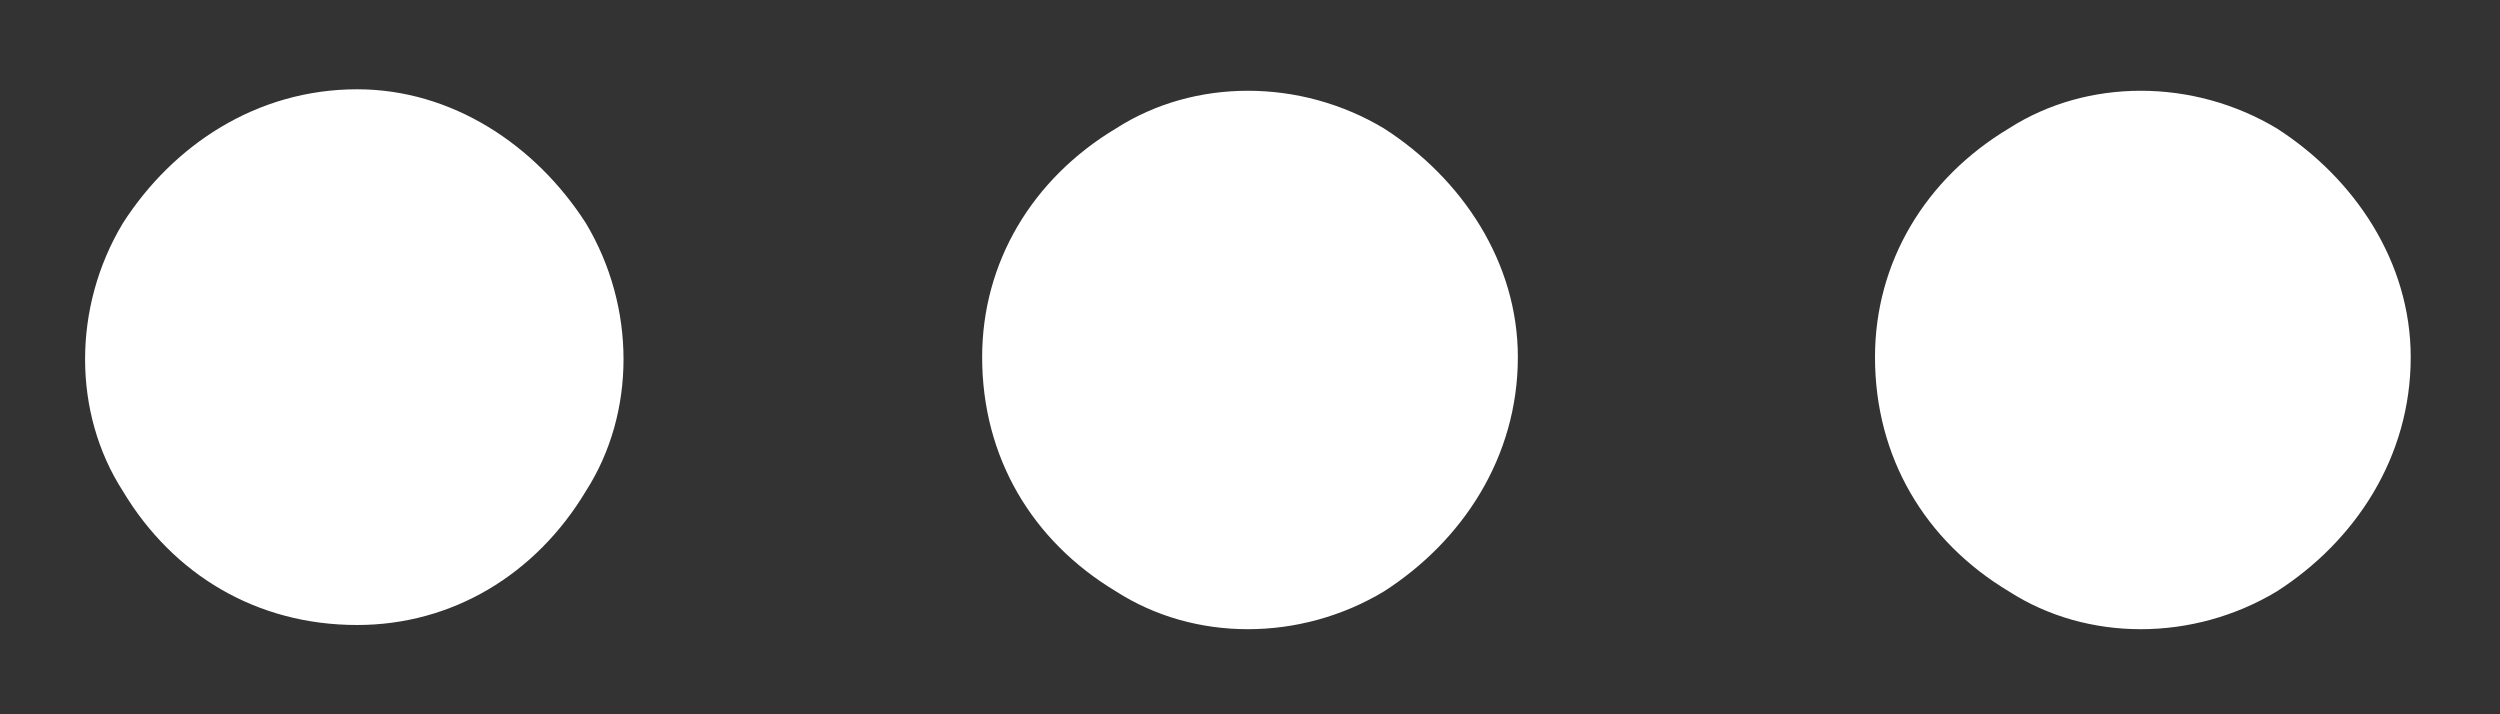 <svg width="14" height="4" viewBox="0 0 14 4" fill="none" xmlns="http://www.w3.org/2000/svg">
<rect x="0" y="0" width="14" height="4" fill="#333333" stroke="none"/>
<path d="M13.5 2C13.5 2.562 13.188 3.031 12.75 3.312C12.281 3.594 11.688 3.594 11.25 3.312C10.781 3.031 10.5 2.562 10.5 2C10.5 1.469 10.781 1 11.25 0.719C11.688 0.438 12.281 0.438 12.75 0.719C13.188 1 13.5 1.469 13.5 2ZM8.5 2C8.5 2.562 8.188 3.031 7.75 3.312C7.281 3.594 6.688 3.594 6.25 3.312C5.781 3.031 5.5 2.562 5.5 2C5.5 1.469 5.781 1 6.25 0.719C6.688 0.438 7.281 0.438 7.75 0.719C8.188 1 8.5 1.469 8.5 2ZM2 3.5C1.438 3.5 0.969 3.219 0.688 2.75C0.406 2.312 0.406 1.719 0.688 1.25C0.969 0.812 1.438 0.5 2 0.5C2.531 0.5 3 0.812 3.281 1.25C3.562 1.719 3.562 2.312 3.281 2.75C3 3.219 2.531 3.5 2 3.5Z" fill="white"/>
</svg>

